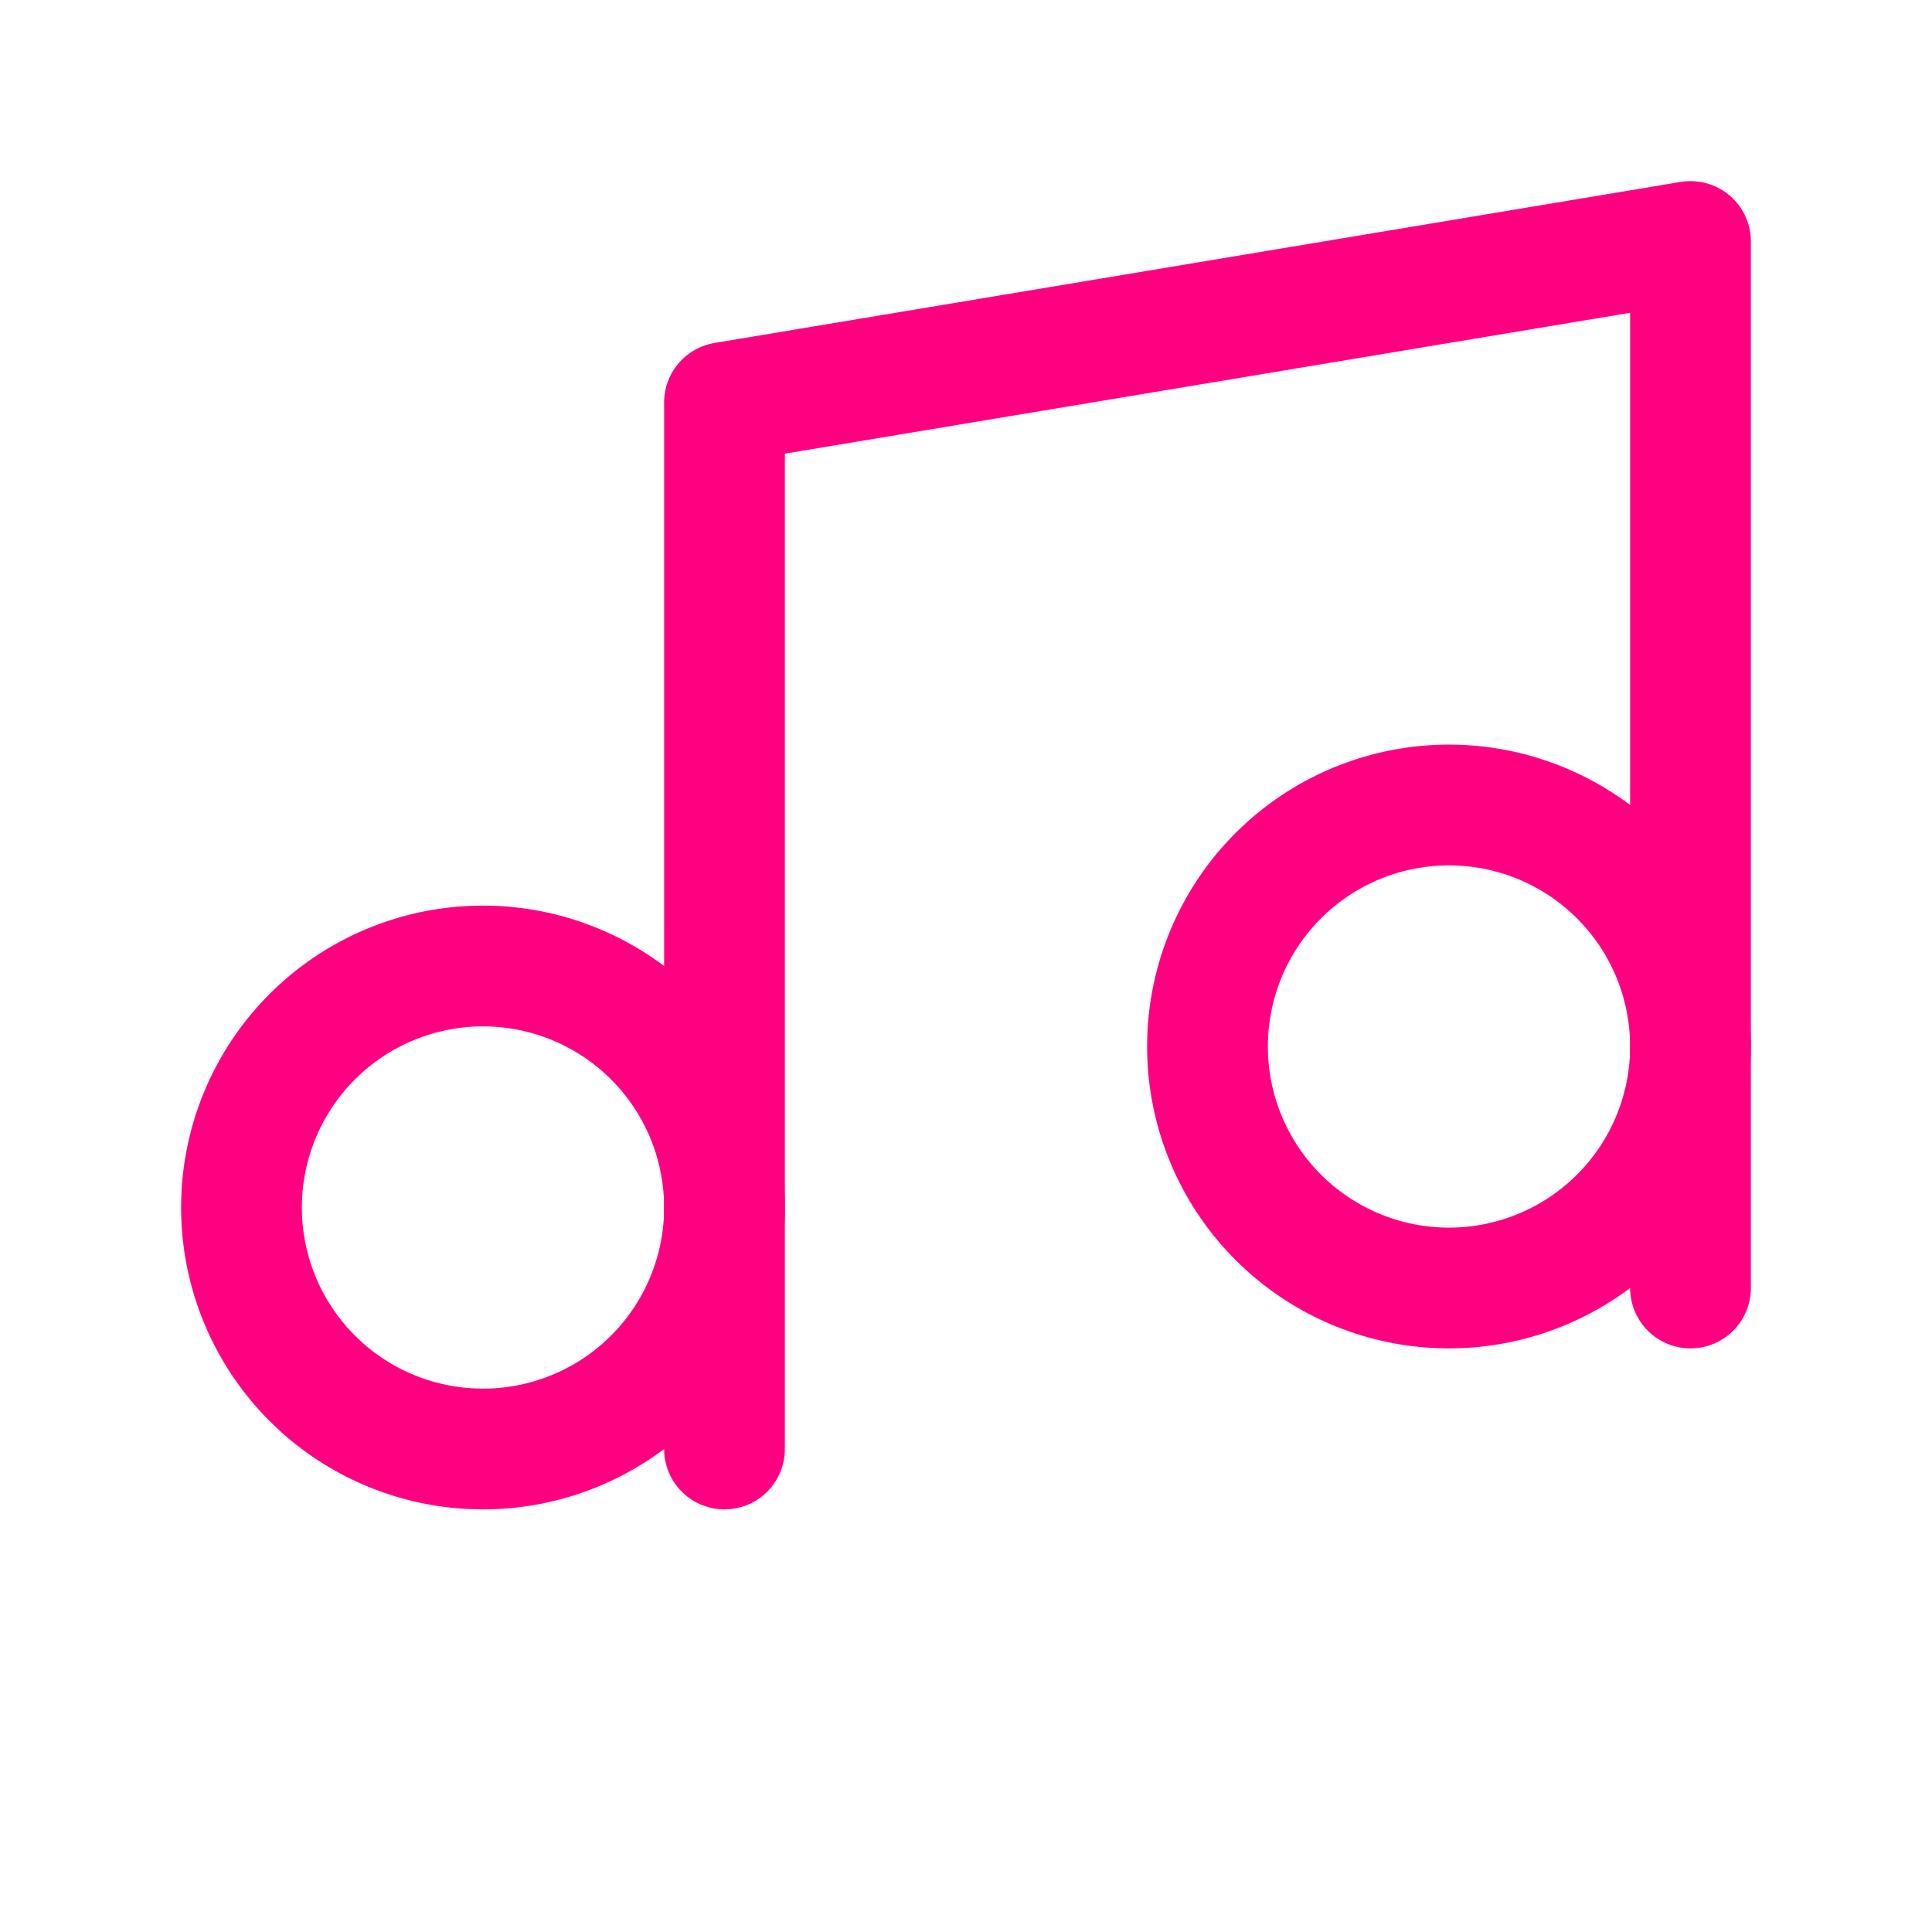 <svg xmlns="http://www.w3.org/2000/svg" viewBox="0 0 24 24" fill="none" stroke="#FF0080" stroke-width="1.5" stroke-linecap="round" stroke-linejoin="round">
  <path d="M9 18V5l12-2v13"/>
  <path d="M6 18a3 3 0 1 0 0-6 3 3 0 0 0 0 6z"/>
  <path d="M18 16a3 3 0 1 0 0-6 3 3 0 0 0 0 6z"/>
</svg> 